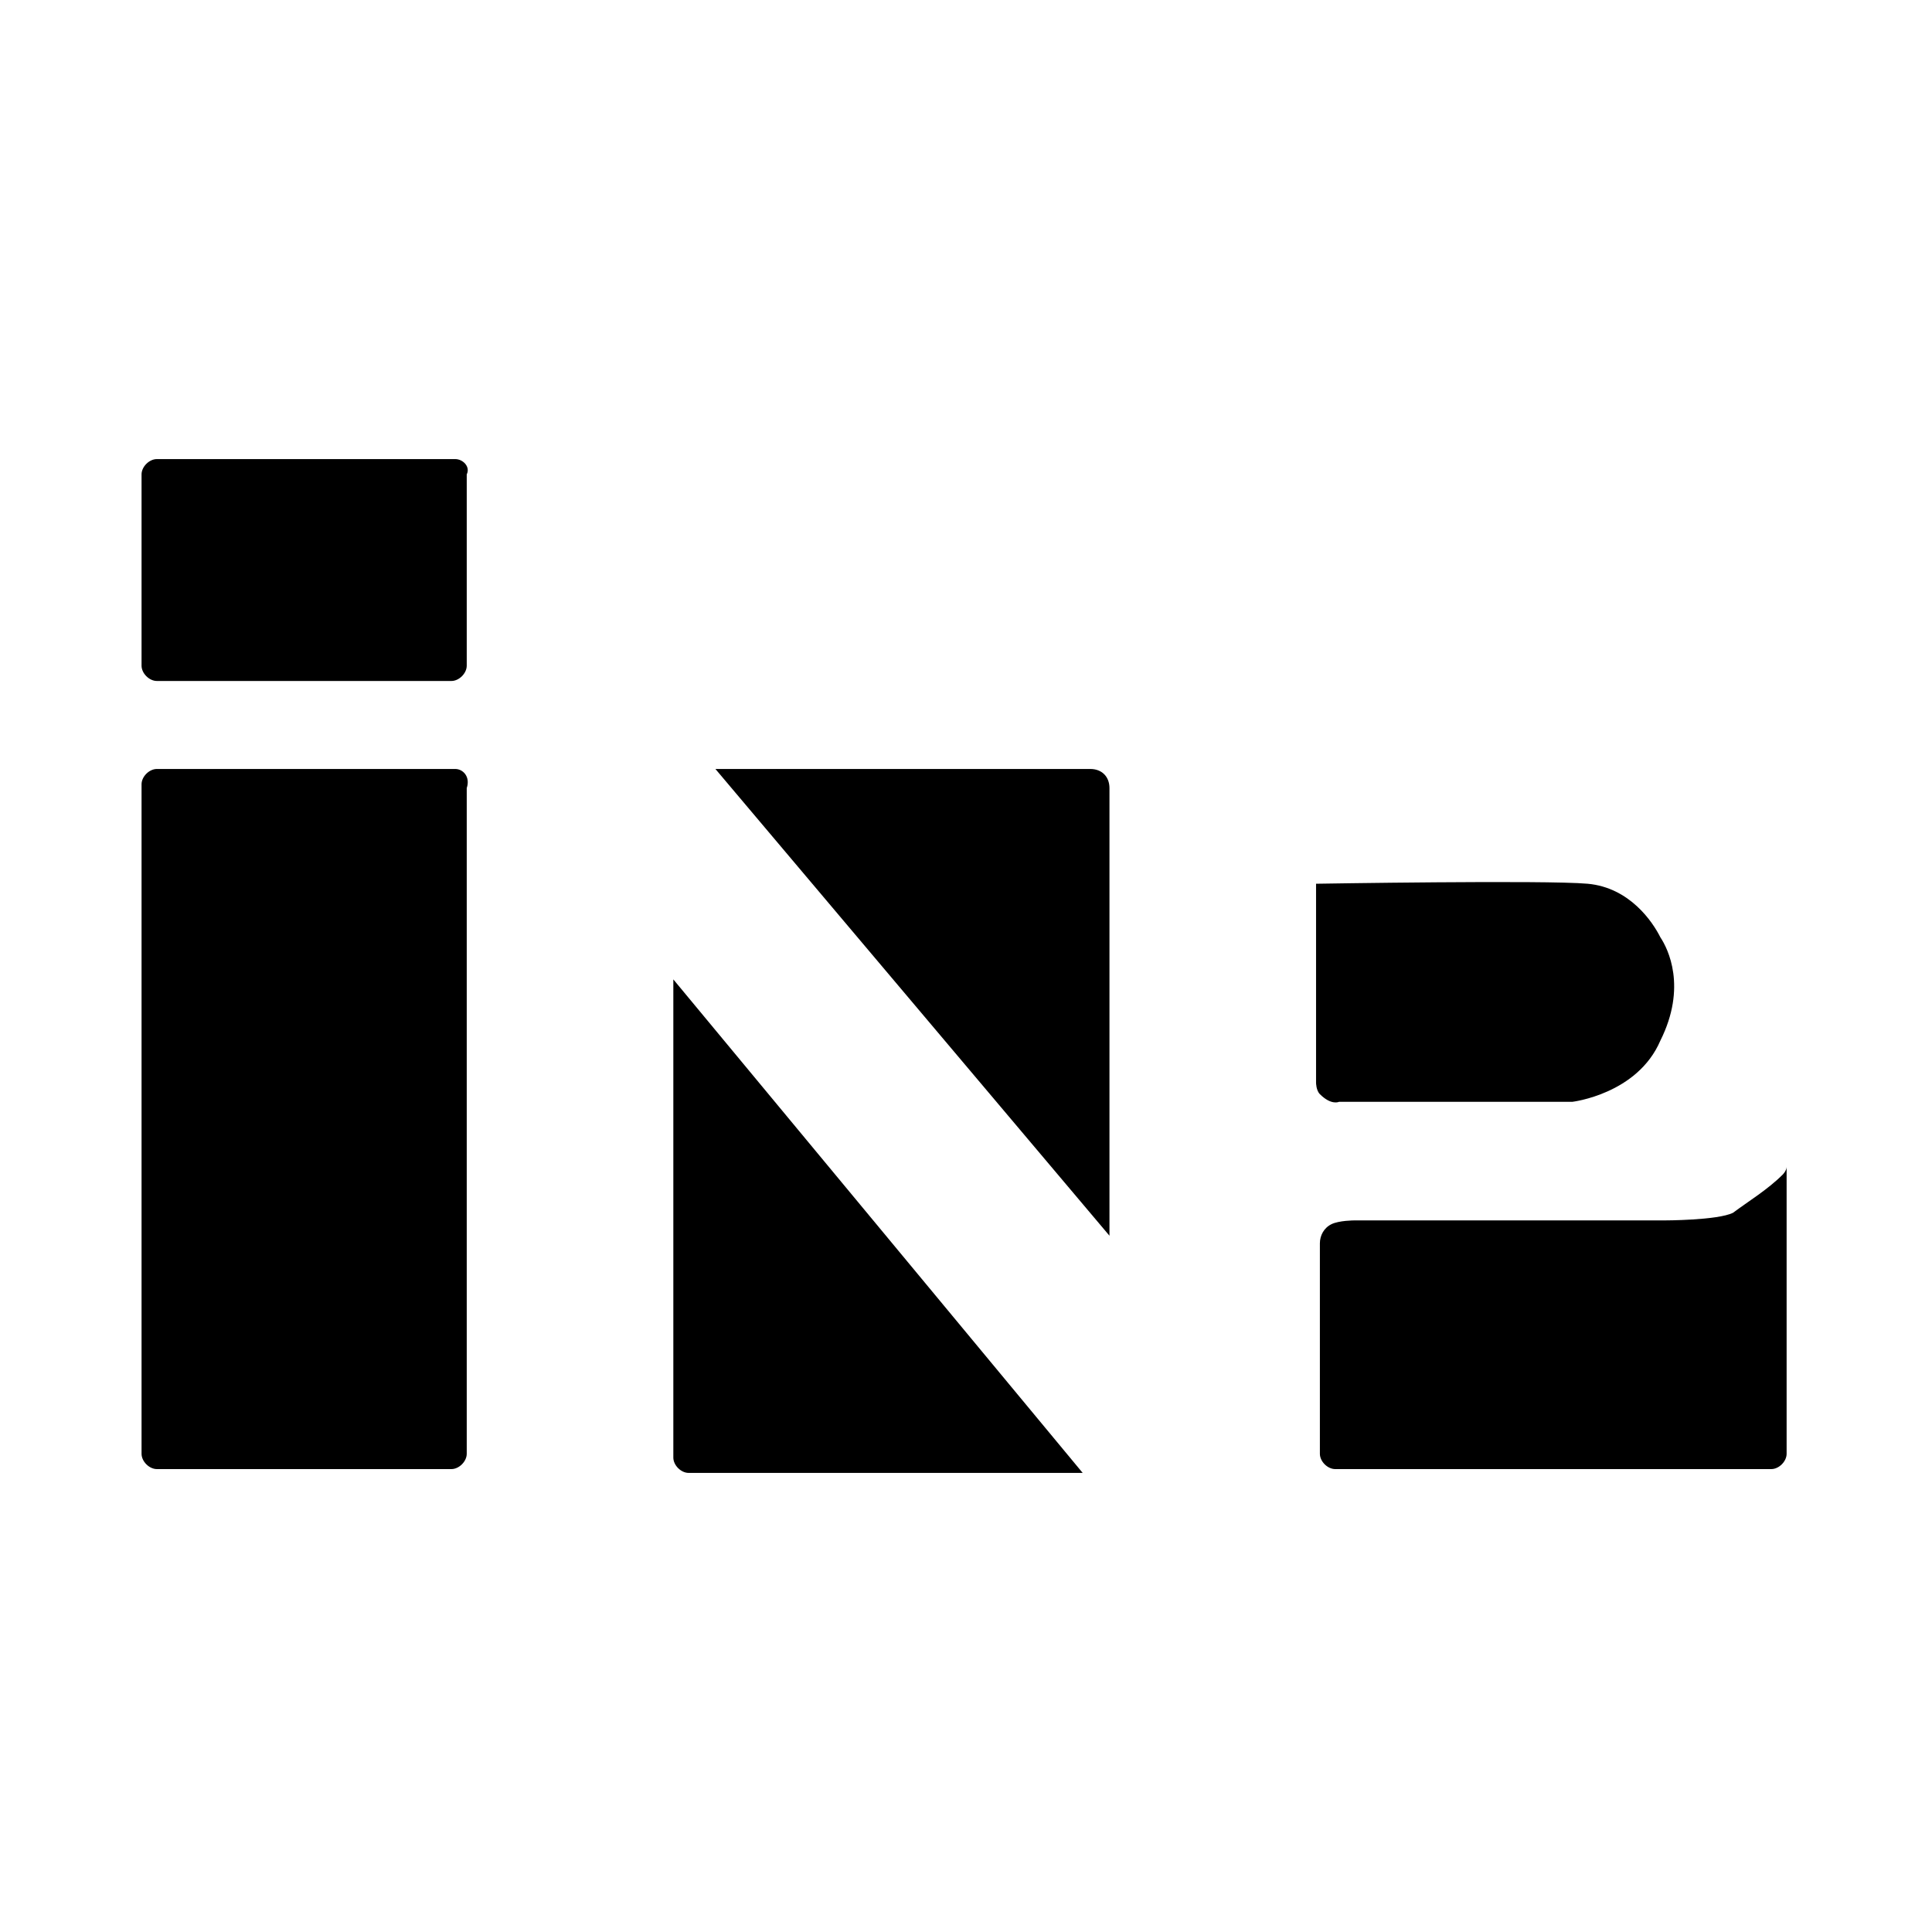 <?xml version="1.0" encoding="utf-8"?>
<!-- Generator: Adobe Illustrator 24.2.1, SVG Export Plug-In . SVG Version: 6.00 Build 0)  -->
<svg version="1.1" id="Capa_1" xmlns="http://www.w3.org/2000/svg" xmlns:xlink="http://www.w3.org/1999/xlink" x="0px" y="0px"
	 viewBox="0 0 50.5 50.5" style="enable-background:new 0 0 50.5 50.5;" xml:space="preserve">
<g>
	<path d="M11.9,12H4.1c-0.2,0-0.4,0.2-0.4,0.4v5c0,0.2,0.2,0.4,0.4,0.4h7.7c0.2,0,0.4-0.2,0.4-0.4v-5C12.3,12.2,12.1,12,11.9,12z"/>
	<path d="M28.5,20.1h-9.8L29,32.3V20.6C29,20.3,28.8,20.1,28.5,20.1z"/>
	<path d="M11.9,20.1H4.1c-0.2,0-0.4,0.2-0.4,0.4v17.5c0,0.2,0.2,0.4,0.4,0.4h7.7c0.2,0,0.4-0.2,0.4-0.4V20.6
		C12.3,20.3,12.1,20.1,11.9,20.1z"/>
	<path d="M46.6,30.7c-0.4,0.4-0.9,0.7-1.3,1c-0.4,0.2-1.8,0.2-1.8,0.2h-8.1c0,0-0.4,0-0.6,0.1c-0.2,0.1-0.3,0.3-0.3,0.5v5.5
		c0,0.2,0.2,0.4,0.4,0.4h11.4c0.2,0,0.4-0.2,0.4-0.4v-7.5C46.7,30.6,46.6,30.7,46.6,30.7z"/>
	<path d="M17.6,38.1c0,0.2,0.2,0.4,0.4,0.4h10.3L17.6,25.6V38.1z"/>
	<path d="M35,28.8h4.8h1.3c0,0,1.7-0.2,2.3-1.6c0.7-1.4,0.2-2.4,0-2.7c-0.2-0.4-0.8-1.3-1.9-1.4c-1.1-0.1-7.1,0-7.1,0v5.2
		c0,0,0,0.2,0.1,0.3C34.8,28.9,35,28.8,35,28.8z"/>
</g>
</svg>
